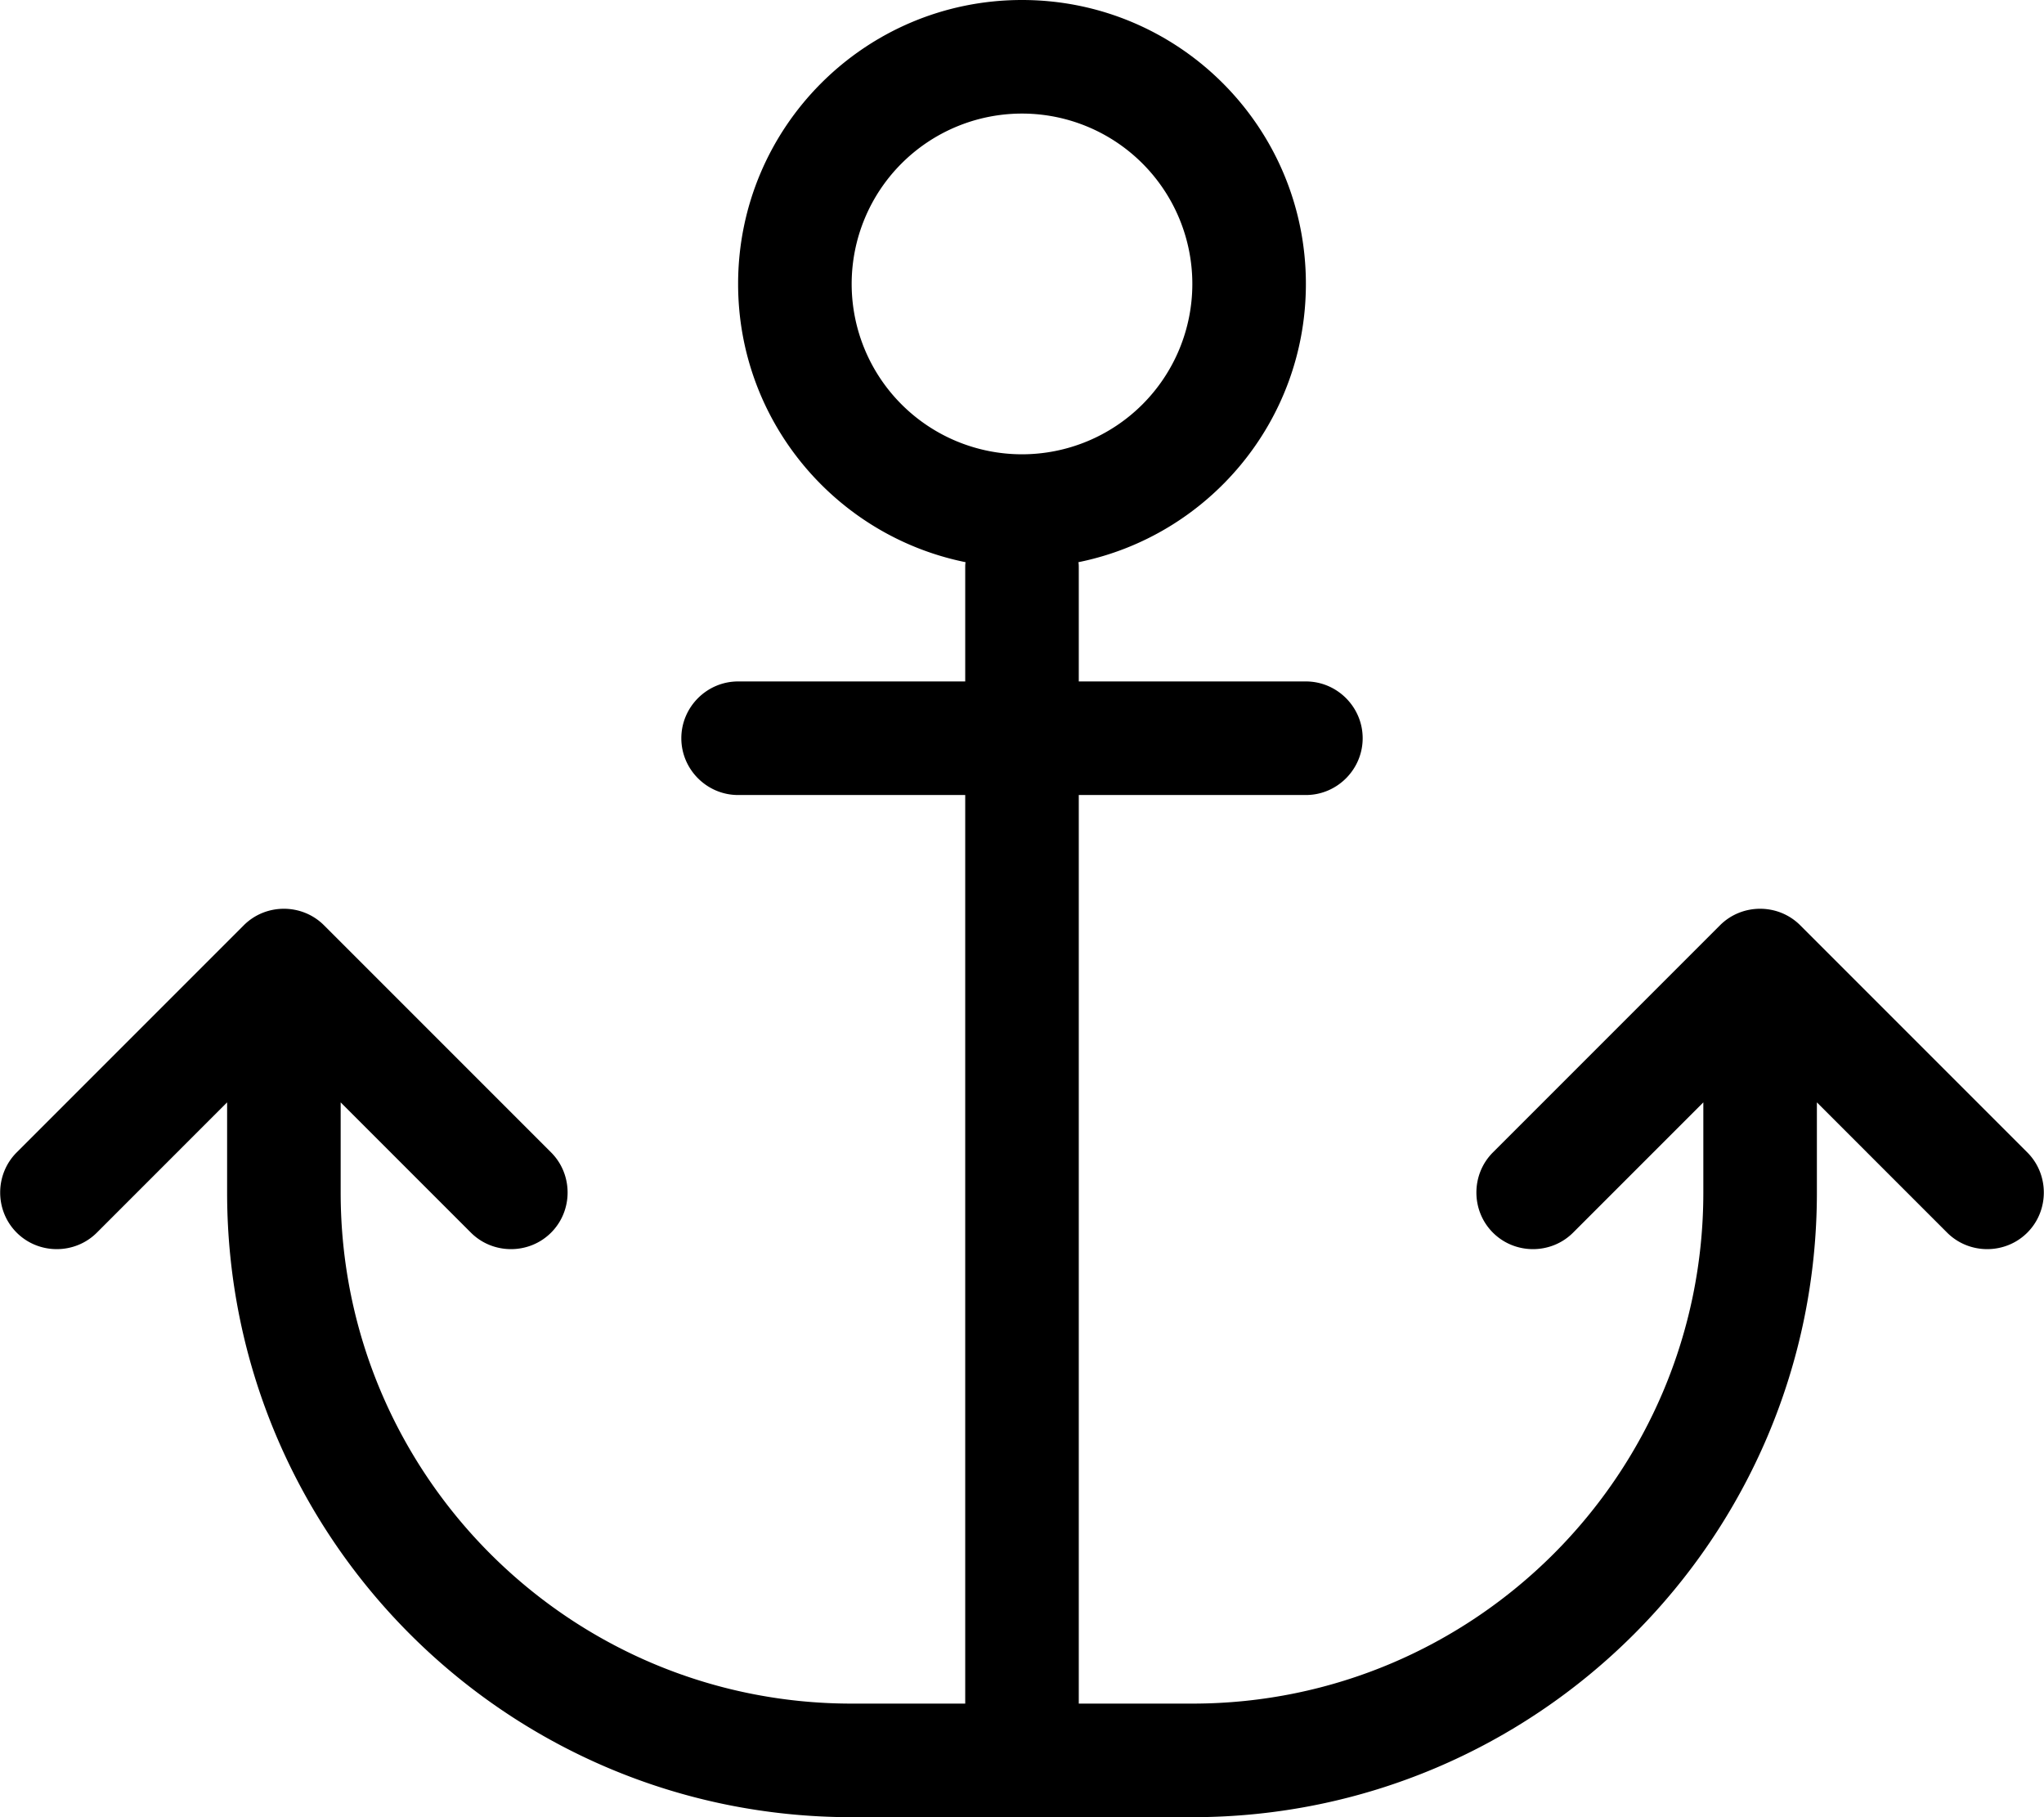 <svg xmlns="http://www.w3.org/2000/svg" viewBox="0 0 576 512" fill="currentColor"><!--! Font Awesome Pro 6.5.0 by @fontawesome - https://fontawesome.com License - https://fontawesome.com/license (Commercial License) Copyright 2023 Fonticons, Inc. --><path d="M336 80a48 48 0 1 1 -96 0 48 48 0 1 1 96 0zM288 0c-44.2 0-80 35.8-80 80c0 38.7 27.5 71 64.1 78.4c-.1 .5-.1 1-.1 1.6v32H208c-8.8 0-16 7.2-16 16s7.2 16 16 16h64V480H240c-79.5 0-144-64.5-144-144V310.6l36.7 36.7c6.2 6.2 16.4 6.2 22.6 0s6.2-16.4 0-22.6l-64-64c-6.2-6.2-16.4-6.2-22.6 0l-64 64c-6.2 6.2-6.2 16.4 0 22.6s16.4 6.2 22.6 0L64 310.6V336c0 97.2 78.8 176 176 176h48 48c97.2 0 176-78.8 176-176V310.6l36.7 36.7c6.2 6.2 16.4 6.2 22.6 0s6.2-16.4 0-22.6l-64-64c-6.2-6.2-16.4-6.2-22.6 0l-64 64c-6.2 6.2-6.2 16.4 0 22.6s16.4 6.2 22.6 0L480 310.6V336c0 79.5-64.5 144-144 144H304V224h64c8.8 0 16-7.2 16-16s-7.2-16-16-16H304V160c0-.5 0-1.1-.1-1.6C340.5 151 368 118.7 368 80c0-44.2-35.8-80-80-80z"/></svg>

